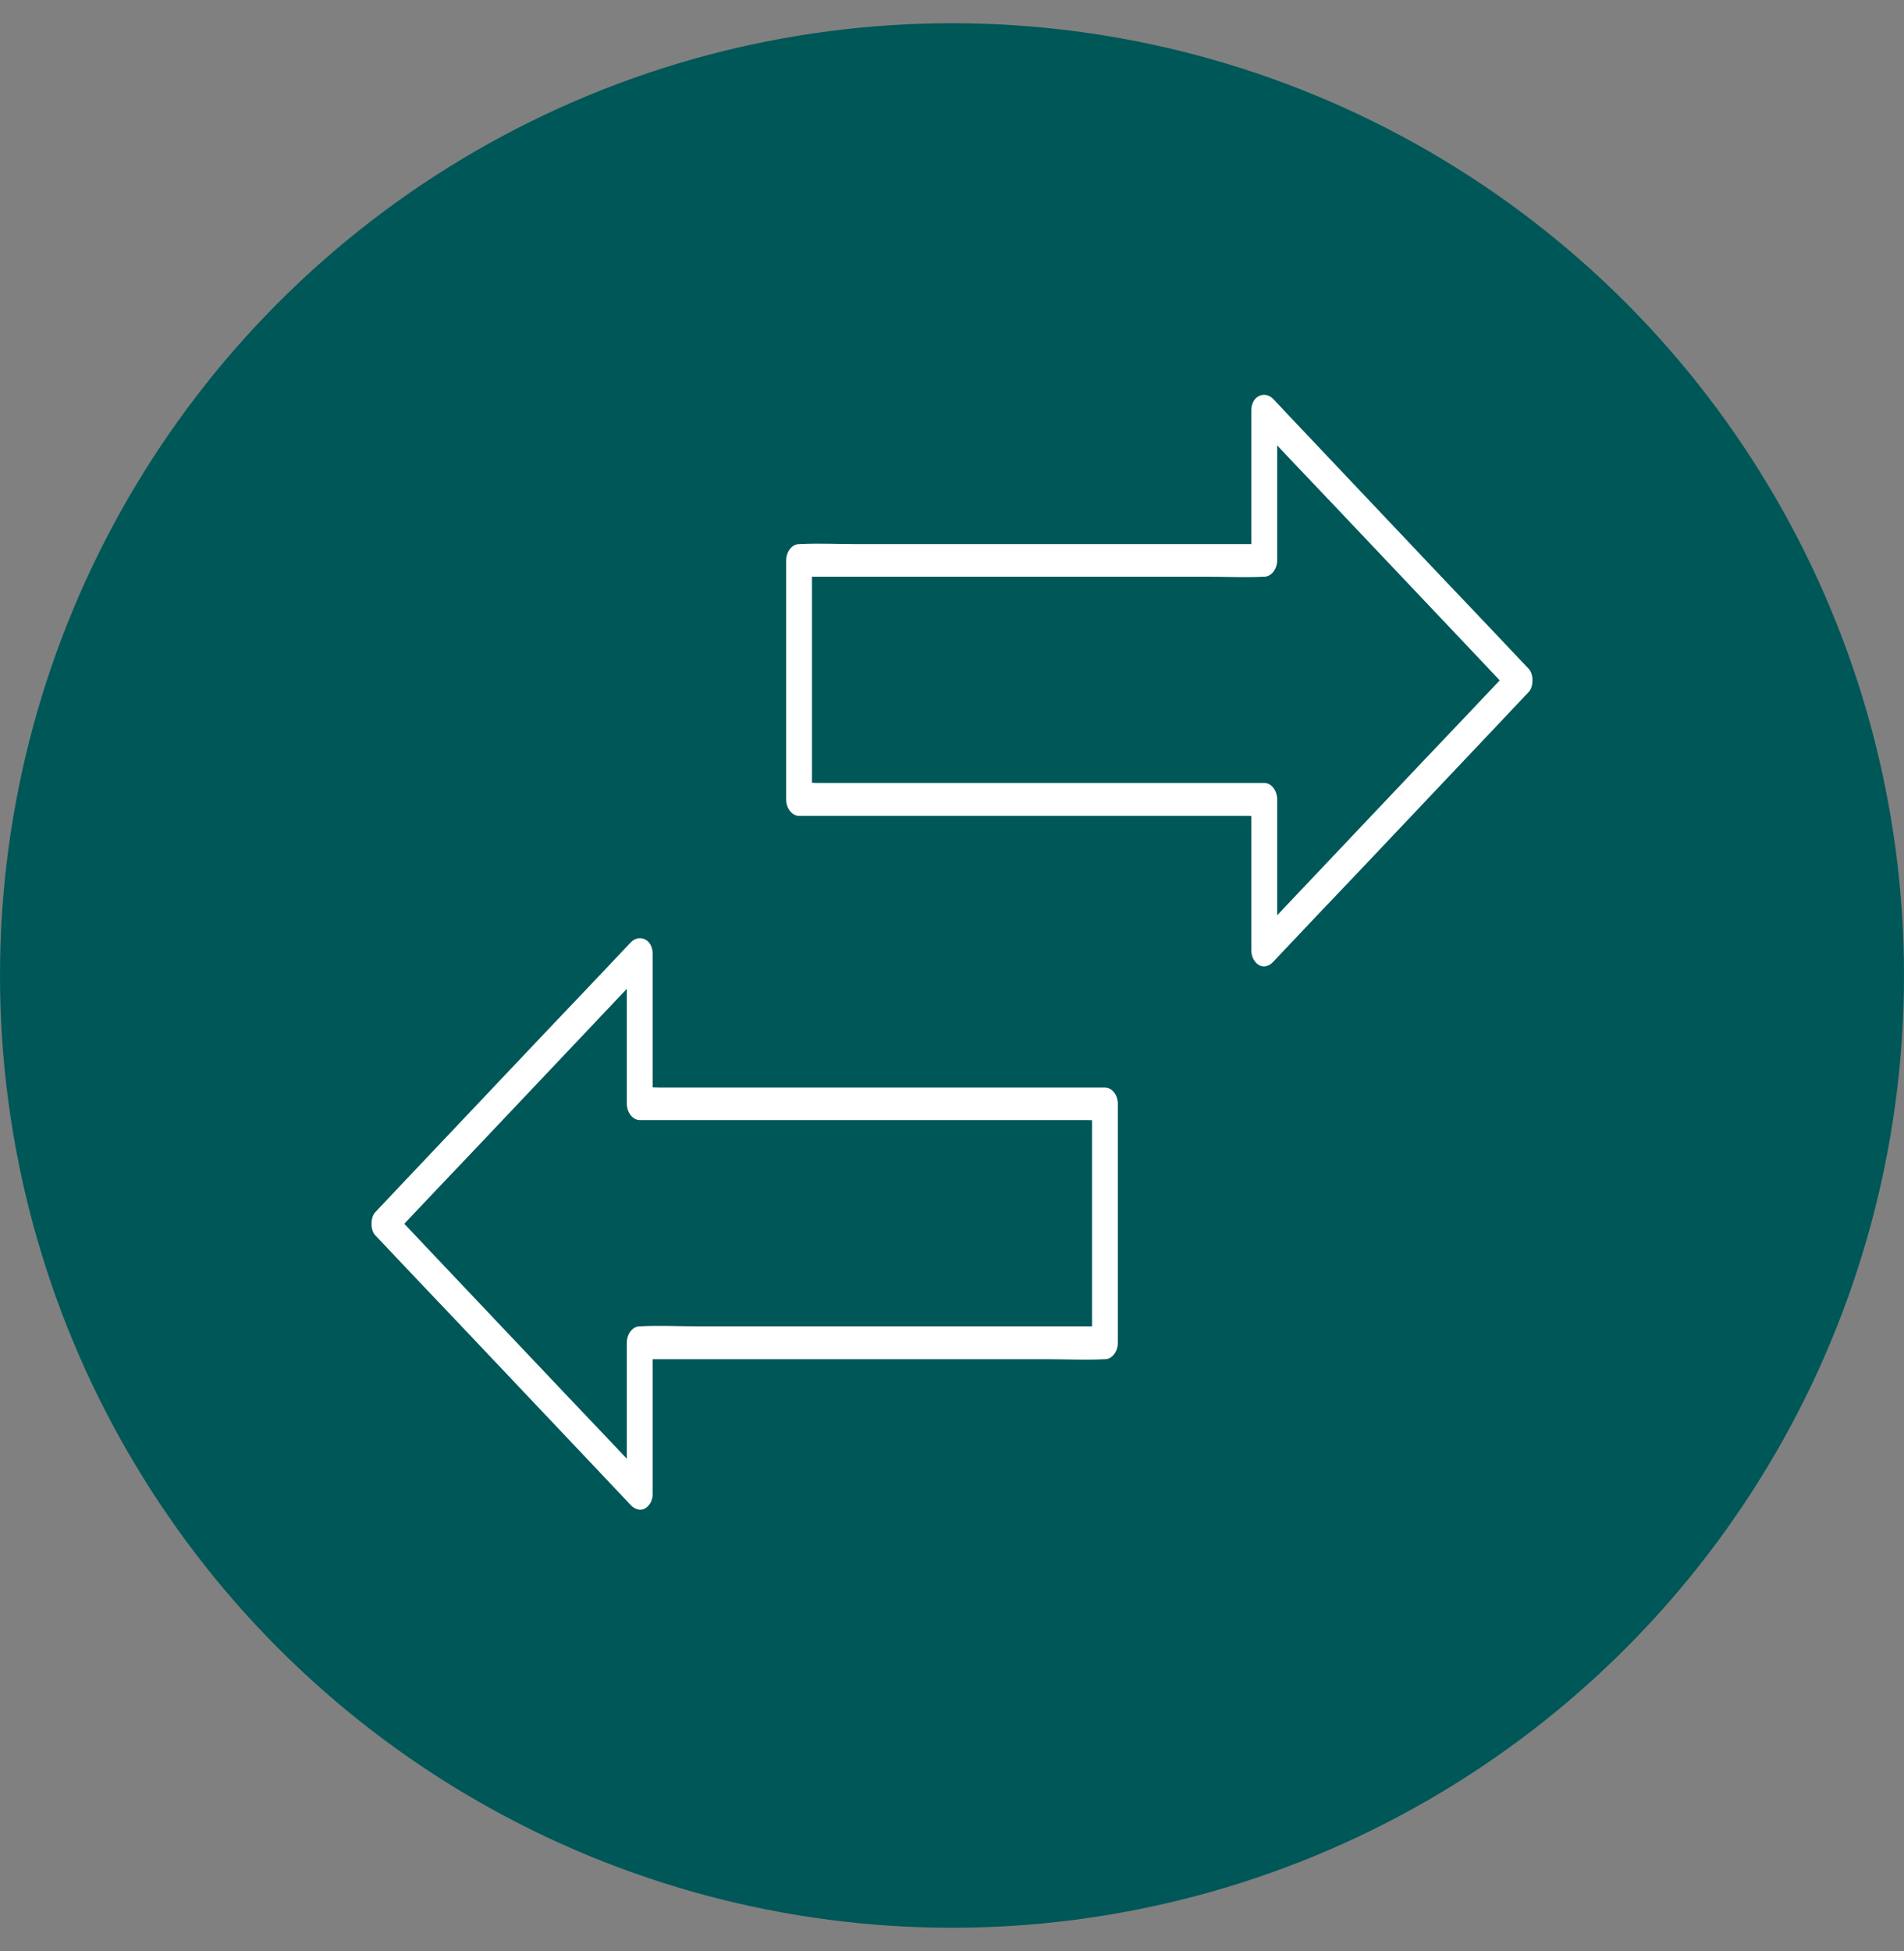 <svg width="41" height="42" viewBox="0 0 41 42" fill="none" xmlns="http://www.w3.org/2000/svg">
<rect x="0" y="0" width="41" height="42" fill="#808080" stroke="none"/>
<circle cx="20.5" cy="21" r="20.5" fill="#005758"/>
<path d="M27.502 20.45V17.613V17.208C27.502 17.017 27.374 16.855 27.225 16.855H26.229H23.835H20.941H18.44H17.615C17.488 16.855 17.352 16.841 17.225 16.855H17.209C17.3 16.971 17.394 17.091 17.485 17.208V12.697V12.062C17.394 12.179 17.3 12.298 17.209 12.415H18.205H20.598H23.492H25.994C26.398 12.415 26.804 12.436 27.208 12.415H27.225C27.374 12.415 27.502 12.253 27.502 12.062V9.239V8.838C27.344 8.922 27.186 9.003 27.028 9.088C27.648 9.743 28.268 10.399 28.89 11.051C29.878 12.094 30.866 13.137 31.854 14.18C32.078 14.42 32.305 14.656 32.529 14.896V14.399C31.909 15.054 31.289 15.71 30.667 16.362C29.679 17.405 28.691 18.448 27.703 19.491C27.479 19.731 27.253 19.967 27.028 20.207C26.912 20.326 26.929 20.58 27.028 20.703C27.142 20.848 27.305 20.827 27.419 20.703C28.038 20.048 28.658 19.392 29.281 18.741C30.268 17.697 31.256 16.654 32.244 15.611C32.468 15.371 32.695 15.135 32.919 14.896C33.027 14.783 33.027 14.512 32.919 14.399C32.299 13.743 31.68 13.088 31.057 12.436C30.069 11.393 29.081 10.35 28.094 9.306C27.869 9.067 27.643 8.831 27.419 8.591C27.241 8.404 26.945 8.513 26.945 8.841V11.664V12.066C27.037 11.95 27.131 11.83 27.222 11.713H26.226H23.833H20.938H18.437C18.033 11.713 17.627 11.692 17.223 11.713H17.206C17.056 11.713 16.929 11.876 16.929 12.066V16.577V17.211C16.929 17.401 17.056 17.564 17.206 17.564H18.202H20.595H23.489H25.991H26.815C26.943 17.564 27.078 17.578 27.205 17.564H27.222L26.945 17.211V20.048V20.453C26.948 20.901 27.502 20.904 27.502 20.45L27.502 20.45Z" fill="white"/>
<path d="M14.055 32.151V29.314V28.908C13.963 29.024 13.869 29.144 13.778 29.261H14.774H17.167H20.061H22.563C22.967 29.261 23.373 29.282 23.777 29.261H23.794C23.944 29.261 24.071 29.099 24.071 28.908V24.397V23.763C24.071 23.573 23.944 23.411 23.794 23.411H22.798H20.405H17.511H15.009H14.185C14.057 23.411 13.922 23.396 13.794 23.411H13.778C13.869 23.527 13.963 23.647 14.055 23.763V20.94V20.538C14.055 20.211 13.759 20.101 13.582 20.288C12.962 20.944 12.342 21.599 11.719 22.251C10.732 23.294 9.744 24.337 8.756 25.381C8.532 25.62 8.305 25.856 8.081 26.096C7.973 26.209 7.973 26.48 8.081 26.593C8.701 27.248 9.32 27.904 9.943 28.556C10.931 29.599 11.919 30.642 12.906 31.685C13.13 31.925 13.357 32.161 13.582 32.401C13.698 32.52 13.861 32.545 13.972 32.401C14.068 32.277 14.088 32.024 13.972 31.904C13.352 31.248 12.732 30.593 12.11 29.941C11.122 28.898 10.134 27.855 9.146 26.811C8.922 26.572 8.695 26.336 8.471 26.096V26.593C9.091 25.937 9.711 25.282 10.333 24.63C11.321 23.587 12.309 22.544 13.296 21.5C13.521 21.261 13.748 21.025 13.972 20.785C13.814 20.701 13.656 20.619 13.498 20.535V23.358V23.759C13.498 23.95 13.626 24.112 13.775 24.112H14.771H17.165H20.059H22.56H23.385C23.512 24.112 23.647 24.126 23.775 24.112H23.791C23.7 23.996 23.606 23.876 23.515 23.759V28.27V28.905L23.791 28.552H22.795H20.402H17.508H15.006C14.602 28.552 14.196 28.531 13.792 28.552H13.775C13.626 28.552 13.498 28.714 13.498 28.905V31.742V32.147C13.501 32.602 14.055 32.605 14.055 32.151L14.055 32.151Z" fill="white"/>
</svg>
